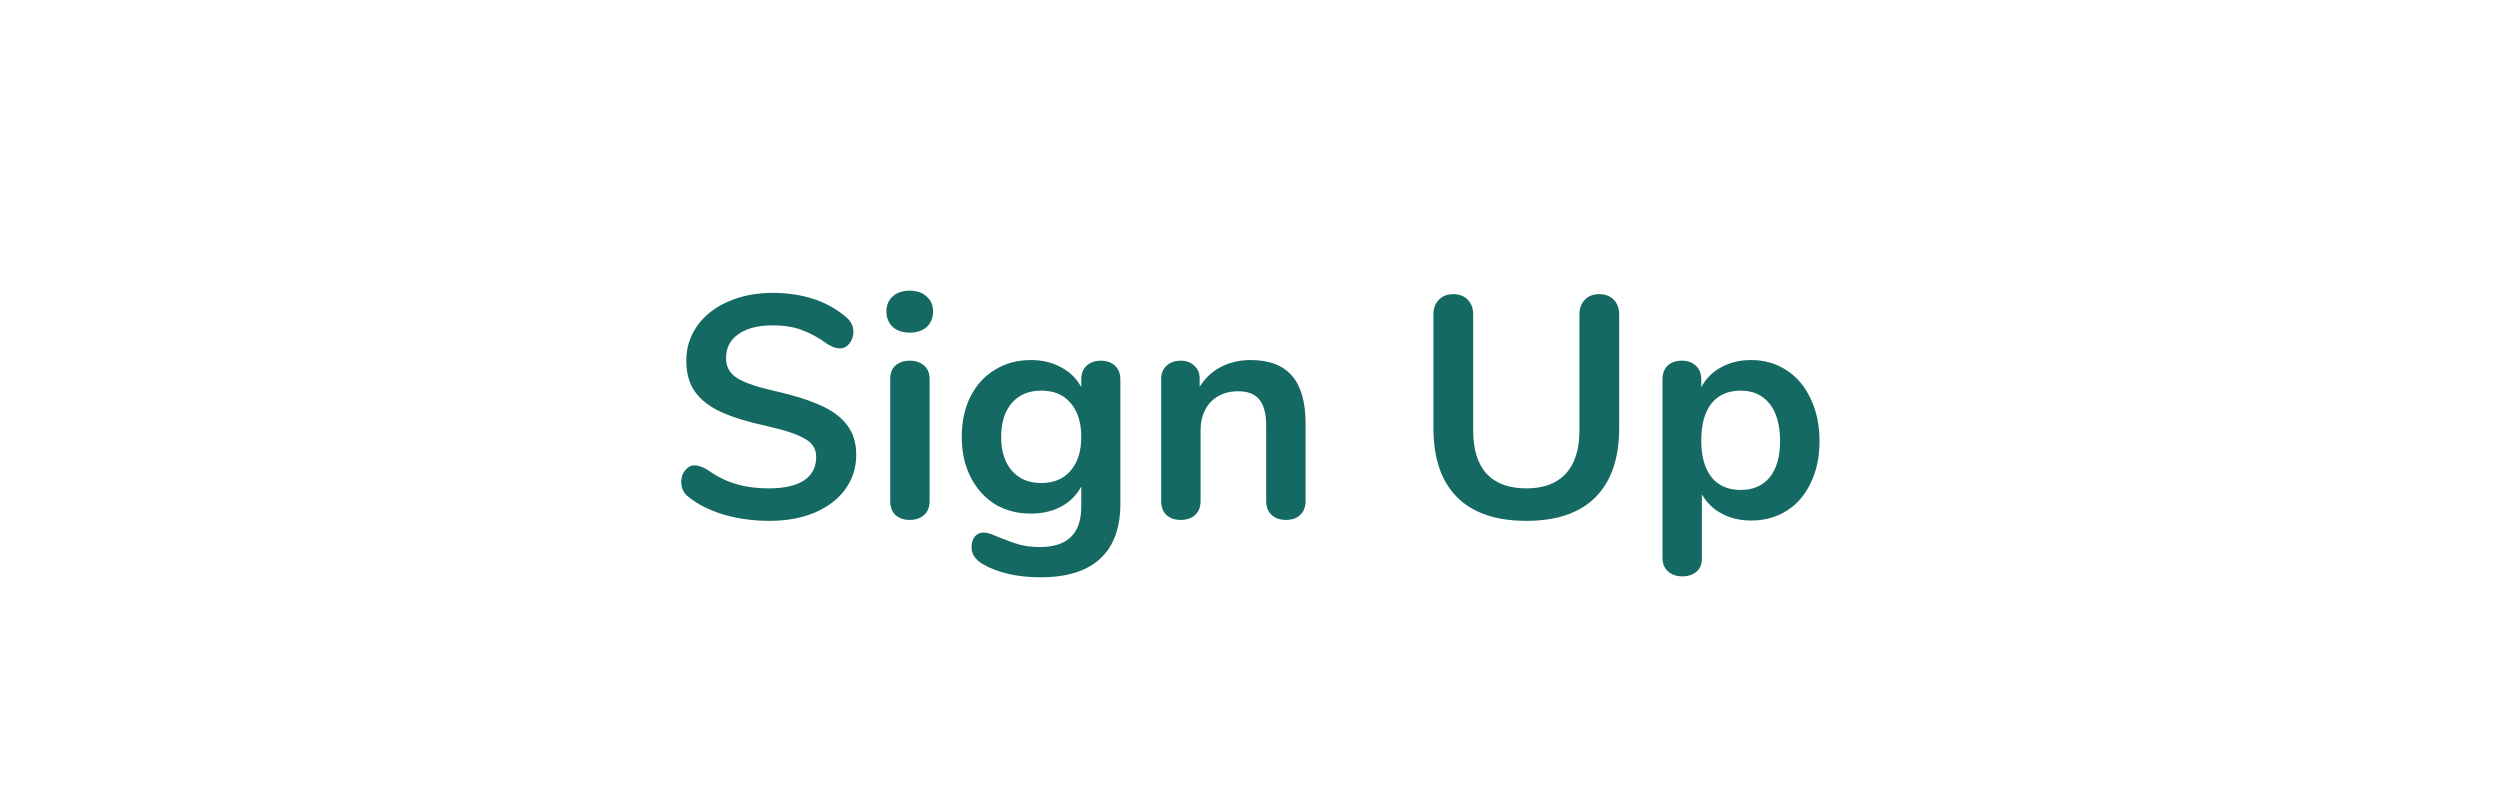 <svg width="111" height="36" viewBox="0 0 111 36" fill="none" xmlns="http://www.w3.org/2000/svg">
<rect width="111" height="36" fill="white"/>
<path d="M34.167 23.126C33.449 23.126 32.767 23.033 32.123 22.846C31.489 22.65 30.971 22.389 30.57 22.062C30.355 21.903 30.247 21.679 30.247 21.39C30.247 21.194 30.303 21.026 30.416 20.886C30.537 20.737 30.677 20.662 30.835 20.662C31.003 20.662 31.195 20.727 31.41 20.858C31.811 21.147 32.231 21.357 32.669 21.488C33.108 21.619 33.593 21.684 34.126 21.684C34.807 21.684 35.33 21.567 35.694 21.334C36.057 21.091 36.239 20.741 36.239 20.284C36.239 19.929 36.067 19.659 35.721 19.472C35.386 19.276 34.821 19.089 34.028 18.912C33.206 18.735 32.539 18.529 32.026 18.296C31.512 18.063 31.125 17.764 30.863 17.4C30.602 17.036 30.471 16.574 30.471 16.014C30.471 15.435 30.635 14.917 30.962 14.46C31.288 14.003 31.741 13.648 32.319 13.396C32.907 13.135 33.566 13.004 34.294 13.004C35.628 13.004 36.715 13.359 37.556 14.068C37.677 14.171 37.761 14.273 37.807 14.376C37.864 14.469 37.892 14.591 37.892 14.74C37.892 14.936 37.831 15.109 37.709 15.258C37.597 15.398 37.462 15.468 37.303 15.468C37.21 15.468 37.121 15.454 37.038 15.426C36.963 15.398 36.86 15.347 36.73 15.272C36.347 14.992 35.974 14.787 35.609 14.656C35.255 14.516 34.816 14.446 34.294 14.446C33.659 14.446 33.155 14.577 32.782 14.838C32.417 15.09 32.236 15.445 32.236 15.902C32.236 16.285 32.399 16.579 32.725 16.784C33.052 16.989 33.608 17.181 34.392 17.358C35.222 17.545 35.894 17.755 36.407 17.988C36.93 18.212 37.327 18.501 37.597 18.856C37.877 19.211 38.017 19.654 38.017 20.186C38.017 20.765 37.854 21.278 37.528 21.726C37.21 22.165 36.758 22.51 36.169 22.762C35.591 23.005 34.923 23.126 34.167 23.126ZM40.393 23.084C40.141 23.084 39.931 23.014 39.763 22.874C39.605 22.725 39.525 22.515 39.525 22.244V16.84C39.525 16.569 39.605 16.364 39.763 16.224C39.931 16.084 40.141 16.014 40.393 16.014C40.645 16.014 40.855 16.084 41.023 16.224C41.191 16.364 41.275 16.569 41.275 16.84V22.244C41.275 22.515 41.191 22.725 41.023 22.874C40.855 23.014 40.645 23.084 40.393 23.084ZM40.393 14.768C40.076 14.768 39.824 14.684 39.637 14.516C39.451 14.339 39.357 14.11 39.357 13.83C39.357 13.55 39.451 13.326 39.637 13.158C39.824 12.99 40.076 12.906 40.393 12.906C40.701 12.906 40.949 12.99 41.135 13.158C41.331 13.326 41.429 13.55 41.429 13.83C41.429 14.11 41.336 14.339 41.149 14.516C40.963 14.684 40.711 14.768 40.393 14.768ZM48.876 16.014C49.137 16.014 49.347 16.089 49.506 16.238C49.665 16.387 49.744 16.588 49.744 16.84V22.37C49.744 23.443 49.445 24.255 48.848 24.806C48.251 25.357 47.369 25.632 46.202 25.632C45.185 25.632 44.335 25.441 43.654 25.058C43.309 24.853 43.136 24.605 43.136 24.316C43.136 24.111 43.183 23.947 43.276 23.826C43.379 23.705 43.509 23.644 43.668 23.644C43.752 23.644 43.855 23.663 43.976 23.7C44.097 23.747 44.223 23.798 44.354 23.854C44.69 23.994 44.989 24.101 45.25 24.176C45.521 24.251 45.829 24.288 46.174 24.288C47.397 24.288 48.008 23.691 48.008 22.496V21.6C47.803 21.983 47.504 22.281 47.112 22.496C46.72 22.701 46.272 22.804 45.768 22.804C45.171 22.804 44.639 22.664 44.172 22.384C43.715 22.095 43.355 21.693 43.094 21.18C42.833 20.667 42.702 20.074 42.702 19.402C42.702 18.73 42.828 18.137 43.08 17.624C43.341 17.101 43.705 16.7 44.172 16.42C44.639 16.131 45.171 15.986 45.768 15.986C46.272 15.986 46.72 16.093 47.112 16.308C47.504 16.513 47.803 16.807 48.008 17.19V16.826C48.008 16.583 48.087 16.387 48.246 16.238C48.405 16.089 48.615 16.014 48.876 16.014ZM46.23 21.446C46.79 21.446 47.224 21.264 47.532 20.9C47.849 20.536 48.008 20.037 48.008 19.402C48.008 18.758 47.849 18.254 47.532 17.89C47.224 17.526 46.79 17.344 46.23 17.344C45.679 17.344 45.245 17.526 44.928 17.89C44.611 18.254 44.452 18.758 44.452 19.402C44.452 20.037 44.611 20.536 44.928 20.9C45.245 21.264 45.679 21.446 46.23 21.446ZM55.532 15.986C56.354 15.986 56.965 16.219 57.367 16.686C57.768 17.153 57.968 17.857 57.968 18.8V22.244C57.968 22.505 57.889 22.711 57.73 22.86C57.581 23.009 57.371 23.084 57.1 23.084C56.83 23.084 56.615 23.009 56.456 22.86C56.298 22.711 56.218 22.505 56.218 22.244V18.898C56.218 18.366 56.116 17.979 55.91 17.736C55.715 17.493 55.402 17.372 54.972 17.372C54.468 17.372 54.062 17.531 53.755 17.848C53.456 18.165 53.306 18.59 53.306 19.122V22.244C53.306 22.505 53.227 22.711 53.069 22.86C52.91 23.009 52.695 23.084 52.425 23.084C52.154 23.084 51.939 23.009 51.781 22.86C51.631 22.711 51.556 22.505 51.556 22.244V16.826C51.556 16.583 51.636 16.387 51.794 16.238C51.953 16.089 52.168 16.014 52.438 16.014C52.681 16.014 52.877 16.089 53.026 16.238C53.185 16.378 53.264 16.565 53.264 16.798V17.176C53.498 16.793 53.81 16.499 54.203 16.294C54.594 16.089 55.038 15.986 55.532 15.986ZM67.775 23.126C66.421 23.126 65.395 22.776 64.695 22.076C63.995 21.376 63.645 20.354 63.645 19.01V13.956C63.645 13.685 63.724 13.471 63.883 13.312C64.041 13.144 64.256 13.06 64.527 13.06C64.797 13.06 65.012 13.144 65.171 13.312C65.329 13.471 65.409 13.685 65.409 13.956V19.108C65.409 19.957 65.609 20.601 66.011 21.04C66.412 21.469 67 21.684 67.775 21.684C68.54 21.684 69.123 21.465 69.525 21.026C69.926 20.587 70.127 19.948 70.127 19.108V13.956C70.127 13.685 70.206 13.471 70.365 13.312C70.523 13.144 70.738 13.06 71.009 13.06C71.279 13.06 71.494 13.144 71.653 13.312C71.811 13.471 71.891 13.685 71.891 13.956V19.01C71.891 20.345 71.541 21.367 70.841 22.076C70.141 22.776 69.119 23.126 67.775 23.126ZM77.748 15.986C78.336 15.986 78.859 16.135 79.316 16.434C79.783 16.733 80.142 17.157 80.394 17.708C80.656 18.249 80.786 18.875 80.786 19.584C80.786 20.293 80.656 20.914 80.394 21.446C80.142 21.978 79.788 22.389 79.33 22.678C78.873 22.967 78.346 23.112 77.748 23.112C77.263 23.112 76.829 23.009 76.446 22.804C76.064 22.599 75.77 22.314 75.564 21.95V24.806C75.564 25.049 75.485 25.24 75.326 25.38C75.168 25.52 74.958 25.59 74.696 25.59C74.435 25.59 74.22 25.515 74.052 25.366C73.894 25.217 73.814 25.021 73.814 24.778V16.84C73.814 16.588 73.889 16.387 74.038 16.238C74.197 16.089 74.407 16.014 74.668 16.014C74.93 16.014 75.14 16.089 75.298 16.238C75.457 16.387 75.536 16.588 75.536 16.84V17.19C75.742 16.807 76.036 16.513 76.418 16.308C76.81 16.093 77.254 15.986 77.748 15.986ZM77.286 21.754C77.837 21.754 78.266 21.567 78.574 21.194C78.882 20.811 79.036 20.275 79.036 19.584C79.036 18.875 78.882 18.324 78.574 17.932C78.266 17.54 77.837 17.344 77.286 17.344C76.726 17.344 76.292 17.535 75.984 17.918C75.686 18.301 75.536 18.847 75.536 19.556C75.536 20.256 75.686 20.797 75.984 21.18C76.292 21.563 76.726 21.754 77.286 21.754Z" fill="#156963"/>
</svg>
